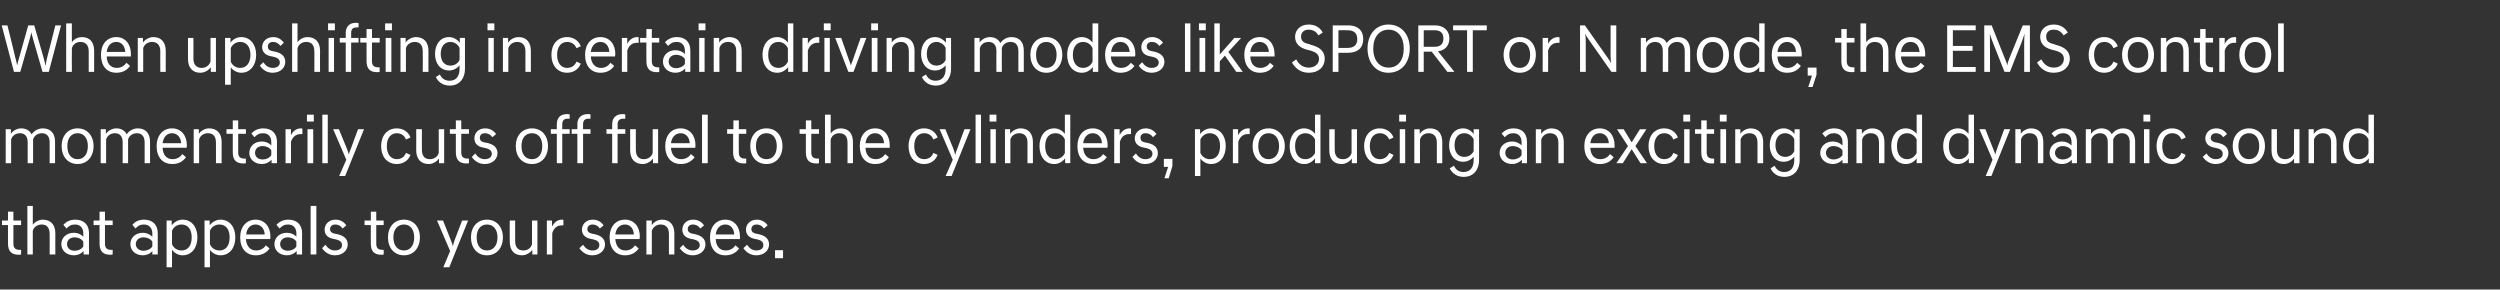 <?xml version="1.0" standalone="no"?><!DOCTYPE svg PUBLIC "-//W3C//DTD SVG 1.1//EN" "http://www.w3.org/Graphics/SVG/1.1/DTD/svg11.dtd"><svg xmlns="http://www.w3.org/2000/svg" version="1.1" width="876.4px" height="101.5px" viewBox="0 -6 876.4 101.5" style="top:-6px"><rect x="0" y="-6" width="876.4" height="101.5" fill="#333333" stroke="none"/><desc>외장_사이드_텍스트_1@</desc><defs/><g id="Polygon59980"><path d="m2.8 79.4v-6.5H.7v-1.6h2.1v-3.1h1.9v3.1h2.7v1.6H4.7s.03 6.51 0 6.5c0 1.6.7 2.2 2.4 2.2h.3v1.6c-.2.1-.6.1-.9.1c-2.4 0-3.7-1.2-3.7-3.9zm6.8-13.2h1.9v6.6c.6-.9 2-1.8 3.5-1.8c2.8 0 4.4 1.8 4.4 4.8c-.03-.02 0 7.4 0 7.4h-2s.05-7.22 0-7.2c0-2.2-1-3.3-2.8-3.3c-1.6 0-2.8 1-3.1 2.2v8.3H9.6v-17zm11.9 13.4c0-2.2 1.7-4 4.4-4c1.3 0 2.5.5 3.3 1.4v-1.2c0-1.7-.9-3.1-2.9-3.1c-1.4 0-2.1.5-3 1.4l-1.1-1.3c.9-.9 2.1-1.8 4.2-1.8c3.1 0 4.8 1.9 4.8 4.7c-.05-.01 0 7.5 0 7.5h-1.9V82c-.9 1-2.1 1.5-3.4 1.5c-2.7 0-4.4-1.8-4.4-3.9zm7.7.8v-1.7c-.6-1-1.9-1.5-3-1.5c-2 0-2.7 1.3-2.7 2.4c0 1 .7 2.3 2.7 2.3c1.1 0 2.4-.5 3-1.5zm5.7-1v-6.5h-2.1v-1.6h2.1v-3.1h1.9v3.1h2.7v1.6h-2.7s.02 6.51 0 6.5c0 1.6.7 2.2 2.3 2.2h.4s-.02 1.62 0 1.6c-.3.1-.6.1-.9.1c-2.4 0-3.7-1.2-3.7-3.9zm10.8.2c0-2.2 1.7-4 4.4-4c1.2 0 2.4.5 3.3 1.4v-1.2c0-1.7-1-3.1-2.9-3.1c-1.4 0-2.2.5-3 1.4l-1.1-1.3c.8-.9 2-1.8 4.1-1.8c3.1 0 4.8 1.9 4.8 4.7v7.5h-1.9s.05-1.18 0-1.2c-.8 1-2.1 1.5-3.3 1.5c-2.7 0-4.4-1.8-4.4-3.9zm7.7.8v-1.7c-.6-1-2-1.5-3.1-1.5c-1.9 0-2.7 1.3-2.7 2.4c0 1 .8 2.3 2.7 2.3c1.1 0 2.5-.5 3.1-1.5zm5-9.1h1.8s.01 1.7 0 1.7c.9-1.2 2.3-2 3.8-2c3.2 0 5.2 2.6 5.2 6.2c0 3.7-2 6.3-5.2 6.3c-1.5 0-2.8-.8-3.7-1.9c-.01.02 0 6.1 0 6.1h-1.9V71.3zm8.8 5.9c0-2.8-1.3-4.5-3.6-4.5c-1.5 0-2.8.9-3.3 2.2v4.7c.5 1.3 1.8 2.2 3.3 2.2c2.3 0 3.6-1.7 3.6-4.6zm4.5-5.9h1.8s.01 1.7 0 1.7c.9-1.2 2.3-2 3.8-2c3.2 0 5.2 2.6 5.2 6.2c0 3.7-2 6.3-5.2 6.3c-1.5 0-2.9-.8-3.7-1.9c-.02.02 0 6.1 0 6.1h-1.9V71.3zm8.8 5.9c0-2.8-1.3-4.5-3.6-4.5c-1.5 0-2.8.9-3.3 2.2v4.7c.5 1.3 1.8 2.2 3.3 2.2c2.3 0 3.6-1.7 3.6-4.6zm3.7 0c0-3.7 2.2-6.2 5.4-6.2c3.2 0 5.2 2.5 5.2 5.9c0 .3 0 .7-.1.9h-8.5c.2 2.5 1.5 4 3.6 4c1.5 0 2.7-.7 3.4-1.8l1.3 1.1c-.9 1.3-2.5 2.4-4.8 2.4c-3.4 0-5.5-2.4-5.5-6.3zm2.1-1h6.5c-.1-2.1-1.4-3.5-3.2-3.5c-1.8 0-3.1 1.3-3.3 3.5zm9.9 3.4c0-2.2 1.7-4 4.4-4c1.3 0 2.5.5 3.3 1.4v-1.2c0-1.7-.9-3.1-2.9-3.1c-1.4 0-2.1.5-3 1.4l-1.1-1.3c.9-.9 2.1-1.8 4.2-1.8c3.1 0 4.8 1.9 4.8 4.7c-.04-.01 0 7.5 0 7.5H104V82c-.9 1-2.1 1.5-3.4 1.5c-2.7 0-4.4-1.8-4.4-3.9zm7.7.8v-1.7c-.6-1-1.9-1.5-3-1.5c-1.9 0-2.7 1.3-2.7 2.4c0 1 .8 2.3 2.7 2.3c1.1 0 2.4-.5 3-1.5zm7-14.2v17h-2v-17h2zm9.2 7.9c-.7-1-1.6-1.4-2.6-1.4c-1.1 0-1.8.7-1.8 1.6c0 .9.6 1.4 1.6 1.6l1 .2c2.2.5 3.6 1.6 3.6 3.6c0 2-1.7 3.8-4.5 3.8c-2.1 0-3.6-1.2-4.5-2.5l1.2-1.2c.7 1.1 1.8 2 3.3 2c1.5 0 2.5-.7 2.5-1.9c0-1.1-.9-1.7-2.2-2l-1-.2c-1.9-.4-2.9-1.5-2.9-3.2c0-1.8 1.4-3.5 3.8-3.5c1.7 0 3 .8 3.8 2l-1.3 1.1zm9.9 5.3c-.04.01 0-6.5 0-6.5h-2.2v-1.6h2.2v-3.1h1.9v3.1h2.6v1.6h-2.6s-.02 6.51 0 6.5c0 1.6.7 2.2 2.3 2.2h.3s.04 1.62 0 1.6c-.2.1-.5.1-.8.1c-2.5 0-3.7-1.2-3.7-3.9zm15.2-2.2c0-2.8-1.4-4.5-3.6-4.5c-2.2 0-3.7 1.7-3.7 4.5c0 2.9 1.5 4.6 3.7 4.6c2.2 0 3.6-1.7 3.6-4.6zm2 0c0 3.7-2.2 6.3-5.6 6.3c-3.4 0-5.6-2.6-5.6-6.3c0-3.6 2.2-6.2 5.6-6.2c3.4 0 5.6 2.6 5.6 6.2zm10.6 4.8l-4.6-10.7h2.1s2.74 6.81 2.7 6.8c.4.9.7 1.8.7 2.1h.1c.1-.6.3-1.2.6-2.1c.03.01 2.6-6.8 2.6-6.8h2.1l-6.6 16.4h-2.1l2.4-5.7zm16.6-4.8c0-2.8-1.5-4.5-3.7-4.5c-2.2 0-3.6 1.7-3.6 4.5c0 2.9 1.4 4.6 3.6 4.6c2.2 0 3.7-1.7 3.7-4.6zm1.9 0c0 3.7-2.2 6.3-5.6 6.3c-3.4 0-5.6-2.6-5.6-6.3c0-3.6 2.2-6.2 5.6-6.2c3.4 0 5.6 2.6 5.6 6.2zm12.1 6h-1.8v-1.6c-.7.9-2 1.9-3.6 1.9c-2.8 0-4.3-1.8-4.3-4.8c-.05.01 0-7.4 0-7.4h1.9s-.03 7.22 0 7.2c0 2.2 1 3.3 2.9 3.3c1.6 0 2.7-1 3-2.2c.02.02 0-8.3 0-8.3h1.9v11.9zm3.3-11.9h1.8v2.1c.7-1.3 1.8-2.4 3.5-2.4c.2 0 .4 0 .5.1c.04-.02 0 1.9 0 1.9c0 0-.61.02-.6 0c-1.6 0-2.7.9-3.3 2.7c-.02-.01 0 7.5 0 7.5h-1.9V71.3zm18.6 2.8c-.7-1-1.6-1.4-2.6-1.4c-1.1 0-1.8.7-1.8 1.6c0 .9.6 1.4 1.6 1.6l1 .2c2.2.5 3.6 1.6 3.6 3.6c0 2-1.7 3.8-4.5 3.8c-2.1 0-3.6-1.2-4.5-2.5l1.3-1.2c.7 1.1 1.8 2 3.2 2c1.6 0 2.5-.7 2.5-1.9c0-1.1-.8-1.7-2.2-2l-1-.2c-1.8-.4-2.9-1.5-2.9-3.2c0-1.8 1.4-3.5 3.8-3.5c1.7 0 3 .8 3.8 2l-1.3 1.1zm3.4 3.1c0-3.7 2.1-6.2 5.4-6.2c3.2 0 5.2 2.5 5.2 5.9c0 .3-.1.7-.1.9h-8.5c.2 2.5 1.4 4 3.6 4c1.4 0 2.6-.7 3.3-1.8l1.3 1.1c-.9 1.3-2.4 2.4-4.8 2.4c-3.3 0-5.4-2.4-5.4-6.3zm2-1h6.5c-.1-2.1-1.3-3.5-3.1-3.5c-1.9 0-3.1 1.3-3.4 3.5zm10.9-4.9h1.9s-.05 1.63 0 1.6c.6-.9 1.9-1.9 3.6-1.9c2.7 0 4.3 1.8 4.3 4.8v7.4h-1.9s-.02-7.22 0-7.2c0-2.2-1.1-3.3-2.9-3.3c-1.6 0-2.7 1-3.1 2.2c.02-.03 0 8.3 0 8.3h-1.9V71.3zm18.9 2.8c-.7-1-1.6-1.4-2.6-1.4c-1.2 0-1.8.7-1.8 1.6c0 .9.6 1.4 1.6 1.6l1 .2c2.2.5 3.6 1.6 3.6 3.6c0 2-1.7 3.8-4.5 3.8c-2.1 0-3.6-1.2-4.5-2.5l1.2-1.2c.7 1.1 1.8 2 3.3 2c1.5 0 2.5-.7 2.5-1.9c0-1.1-.9-1.7-2.2-2l-1-.2c-1.9-.4-2.9-1.5-2.9-3.2c0-1.8 1.3-3.5 3.8-3.5c1.7 0 3 .8 3.8 2l-1.3 1.1zm3.4 3.1c0-3.7 2.1-6.2 5.4-6.2c3.1 0 5.1 2.5 5.1 5.9v.9h-8.5c.1 2.5 1.4 4 3.5 4c1.5 0 2.7-.7 3.4-1.8l1.3 1.1c-.9 1.3-2.4 2.4-4.8 2.4c-3.4 0-5.4-2.4-5.4-6.3zm2-1h6.5c-.1-2.1-1.3-3.5-3.1-3.5c-1.9 0-3.1 1.3-3.4 3.5zm16.9-2.1c-.7-1-1.5-1.4-2.6-1.4c-1.1 0-1.8.7-1.8 1.6c0 .9.6 1.4 1.6 1.6l1 .2c2.2.5 3.6 1.6 3.6 3.6c0 2-1.7 3.8-4.5 3.8c-2.1 0-3.6-1.2-4.5-2.5l1.3-1.2c.7 1.1 1.8 2 3.2 2c1.6 0 2.5-.7 2.5-1.9c0-1.1-.8-1.7-2.2-2l-1-.2c-1.8-.4-2.9-1.5-2.9-3.2c0-1.8 1.4-3.5 3.8-3.5c1.7 0 3 .8 3.8 2l-1.3 1.1zm3.9 7.6h2.8v2.8h-2.8v-2.8z" stroke="none" fill="#fff"/></g><g id="Polygon59979"><path d="m2 39.3h1.8s.02 1.63 0 1.6c.6-.9 2-1.9 3.6-1.9c1.8 0 3 .8 3.7 2.1c.6-1 2.1-2.1 3.9-2.1c2.8 0 4.3 1.8 4.3 4.7v7.5h-1.9s-.02-7.27 0-7.3c0-2.1-1-3.2-2.7-3.2c-1.6 0-2.8 1-3.1 2.2v8.3H9.7s-.03-7.27 0-7.3c0-2.1-1-3.2-2.7-3.2c-1.6 0-2.8 1-3.1 2.2v8.3H2V39.3zm28.8 5.9c0-2.8-1.4-4.5-3.6-4.5c-2.2 0-3.6 1.7-3.6 4.5c0 2.9 1.4 4.6 3.6 4.6c2.2 0 3.6-1.7 3.6-4.6zm2 0c0 3.7-2.2 6.3-5.6 6.3c-3.4 0-5.6-2.6-5.6-6.3c0-3.6 2.2-6.2 5.6-6.2c3.4 0 5.6 2.6 5.6 6.2zm2.5-5.9h1.8s.03 1.63 0 1.6c.7-.9 2-1.9 3.7-1.9c1.7 0 3 .8 3.6 2.1c.6-1 2.1-2.1 3.9-2.1c2.8 0 4.3 1.8 4.3 4.7v7.5h-1.9v-7.3c0-2.1-1-3.2-2.7-3.2c-1.6 0-2.8 1-3.1 2.2v8.3H43s-.02-7.27 0-7.3c0-2.1-1-3.2-2.7-3.2c-1.6 0-2.8 1-3.1 2.2v8.3h-1.9V39.3zm19.6 5.9c0-3.7 2.2-6.2 5.4-6.2c3.2 0 5.2 2.5 5.2 5.9c0 .3 0 .7-.1.9H57c.1 2.5 1.4 4 3.5 4c1.5 0 2.7-.7 3.4-1.8l1.3 1.1c-.9 1.3-2.4 2.4-4.8 2.4c-3.4 0-5.5-2.4-5.5-6.3zm2.1-1h6.5c-.1-2.1-1.4-3.5-3.2-3.5c-1.8 0-3 1.3-3.3 3.5zm10.9-4.9h1.8s.02 1.63 0 1.6c.6-.9 2-1.9 3.6-1.9c2.8 0 4.4 1.8 4.4 4.8c-.04-.02 0 7.4 0 7.4h-2s.04-7.22 0-7.2c0-2.2-1-3.3-2.8-3.3c-1.6 0-2.8 1-3.1 2.2v8.3h-1.9V39.3zm13.7 8.1c-.02.01 0-6.5 0-6.5h-2.2v-1.6h2.2v-3.1h1.9v3.1h2.7v1.6h-2.7v6.5c0 1.6.7 2.2 2.3 2.2h.4s-.04 1.62 0 1.6c-.3.1-.6.1-.9.1c-2.5 0-3.7-1.2-3.7-3.9zm5.8.2c0-2.2 1.7-4 4.4-4c1.3 0 2.5.5 3.3 1.4v-1.2c0-1.7-.9-3.1-2.9-3.1c-1.4 0-2.1.5-3 1.4l-1.1-1.3c.9-.9 2.1-1.8 4.2-1.8c3.1 0 4.8 1.9 4.8 4.7c-.05-.01 0 7.5 0 7.5h-1.9V50c-.9 1-2.1 1.5-3.4 1.5c-2.7 0-4.4-1.8-4.4-3.9zm7.7.8v-1.7c-.6-1-1.9-1.5-3-1.5c-2 0-2.7 1.3-2.7 2.4c0 1 .7 2.3 2.7 2.3c1.1 0 2.4-.5 3-1.5zm5-9.1h1.9s-.03 2.13 0 2.1c.6-1.3 1.8-2.4 3.5-2.4c.2 0 .3 0 .5.1v1.9s-.64.02-.6 0c-1.6 0-2.8.9-3.4 2.7c.05-.01 0 7.5 0 7.5h-1.9V39.3zm9.7 0v11.9h-2V39.3h2zm.2-5.1v2.4h-2.4v-2.4h2.4zm4.9 0v17H113v-17h1.9zm6.5 15.8l-4.6-10.7h2s2.78 6.81 2.8 6.8c.3.9.7 1.8.7 2.1c.1-.6.3-1.2.7-2.1c-.03.01 2.5-6.8 2.5-6.8h2.1L121 55.7h-2.1l2.5-5.7zm17.7-11c2.3 0 4.1 1.3 4.8 3.2l-1.6.7c-.5-1.4-1.7-2.2-3.2-2.2c-2.1 0-3.5 1.7-3.5 4.5c0 2.9 1.4 4.6 3.5 4.6c1.5 0 2.7-.8 3.2-2.2l1.6.7c-.7 1.9-2.5 3.2-4.8 3.2c-3.4 0-5.5-2.6-5.5-6.3c0-3.6 2.1-6.2 5.5-6.2zm16.6 12.2h-1.8v-1.6c-.7.9-2 1.9-3.6 1.9c-2.8 0-4.4-1.8-4.4-4.8c.04.01 0-7.4 0-7.4h2s-.04 7.22 0 7.2c0 2.2 1 3.3 2.8 3.3c1.6 0 2.8-1 3.1-2.2v-8.3h1.9v11.9zm4.1-3.8v-6.5h-2.1v-1.6h2.1v-3.1h1.9v3.1h2.7v1.6h-2.7v6.5c0 1.6.7 2.2 2.3 2.2h.4s-.03 1.62 0 1.6c-.3.1-.6.1-.9.1c-2.4 0-3.7-1.2-3.7-3.9zm12.8-5.3c-.7-1-1.6-1.4-2.6-1.4c-1.2 0-1.8.7-1.8 1.6c0 .9.6 1.4 1.5 1.6l1.1.2c2.2.5 3.6 1.6 3.6 3.6c0 2-1.7 3.8-4.5 3.8c-2.1 0-3.7-1.2-4.5-2.5l1.2-1.2c.7 1.1 1.8 2 3.3 2c1.5 0 2.5-.7 2.5-1.9c0-1.1-.9-1.7-2.2-2l-1-.2c-1.9-.4-2.9-1.5-2.9-3.2c0-1.8 1.3-3.5 3.8-3.5c1.6 0 3 .8 3.8 2l-1.3 1.1zm17.5 3.1c0-2.8-1.4-4.5-3.6-4.5c-2.3 0-3.7 1.7-3.7 4.5c0 2.9 1.4 4.6 3.7 4.6c2.2 0 3.6-1.7 3.6-4.6zm2 0c0 3.7-2.2 6.3-5.6 6.3c-3.5 0-5.7-2.6-5.7-6.3c0-3.6 2.2-6.2 5.7-6.2c3.4 0 5.6 2.6 5.6 6.2zm3.1-4.3h-2.1v-1.6h2.1s-.04-1.76 0-1.8c0-2 1.1-3.5 3.5-3.5c.3 0 .7 0 1 .1v1.5s-.58.05-.6 0c-1.4 0-2 .6-2 2c-.02-.03 0 1.7 0 1.7h2.6v1.6h-2.6v10.3h-1.9V40.9zm7.2 0h-2v-1.6h2s.04-1.76 0-1.8c0-2 1.2-3.5 3.6-3.5c.3 0 .7 0 1 .1c-.03-.04 0 1.5 0 1.5c0 0-.6.05-.6 0c-1.4 0-2 .6-2 2c-.04-.03 0 1.7 0 1.7h2.6v1.6h-2.6v10.3h-2V40.9zm12.2 0h-2v-1.6h2s.03-1.76 0-1.8c0-2 1.2-3.5 3.6-3.5c.3 0 .7 0 1 .1c-.04-.04 0 1.5 0 1.5c0 0-.61.05-.6 0c-1.4 0-2.1.6-2.1 2c.05-.03 0 1.7 0 1.7h2.7v1.6h-2.7v10.3h-1.9V40.9zm16.1 10.3h-1.8s-.02-1.61 0-1.6c-.7.9-2 1.9-3.6 1.9c-2.8 0-4.4-1.8-4.4-4.8c.04.01 0-7.4 0-7.4h2s-.04 7.22 0 7.2c0 2.2 1 3.3 2.8 3.3c1.6 0 2.8-1 3.1-2.2v-8.3h1.9v11.9zm2.5-6c0-3.7 2.1-6.2 5.4-6.2c3.2 0 5.2 2.5 5.2 5.9c0 .3 0 .7-.1.9h-8.5c.2 2.5 1.5 4 3.6 4c1.5 0 2.7-.7 3.4-1.8l1.3 1.1c-.9 1.3-2.5 2.4-4.8 2.4c-3.4 0-5.5-2.4-5.5-6.3zm2-1h6.6c-.1-2.1-1.4-3.5-3.2-3.5c-1.8 0-3.1 1.3-3.4 3.5zm12.9-10v17h-2v-17h2zm8.9 13.2c.03.01 0-6.5 0-6.5h-2.1v-1.6h2.2v-3.1h1.9v3.1h2.6v1.6H259s-.05 6.51 0 6.5c0 1.6.7 2.2 2.3 2.2h.3s.02 1.62 0 1.6c-.2.1-.5.1-.8.1c-2.5 0-3.8-1.2-3.8-3.9zm15.3-2.2c0-2.8-1.4-4.5-3.6-4.5c-2.3 0-3.7 1.7-3.7 4.5c0 2.9 1.4 4.6 3.7 4.6c2.2 0 3.6-1.7 3.6-4.6zm2 0c0 3.7-2.2 6.3-5.6 6.3c-3.5 0-5.7-2.6-5.7-6.3c0-3.6 2.2-6.2 5.7-6.2c3.4 0 5.6 2.6 5.6 6.2zm8.2 2.2c-.03.01 0-6.5 0-6.5h-2.2v-1.6h2.2v-3.1h1.9v3.1h2.7v1.6h-2.7v6.5c0 1.6.7 2.2 2.3 2.2h.4s-.04 1.62 0 1.6c-.3.1-.6.1-.9.1c-2.5 0-3.7-1.2-3.7-3.9zm6.7-13.2h2s-.04 6.61 0 6.6c.6-.9 1.9-1.8 3.5-1.8c2.8 0 4.3 1.8 4.3 4.8c.03-.02 0 7.4 0 7.4h-1.9s.01-7.22 0-7.2c0-2.2-1-3.3-2.9-3.3c-1.6 0-2.7 1-3 2.2c-.04-.03 0 8.3 0 8.3h-2v-17zm12.2 11c0-3.7 2.1-6.2 5.4-6.2c3.2 0 5.1 2.5 5.1 5.9v.9h-8.5c.1 2.5 1.4 4 3.6 4c1.4 0 2.6-.7 3.3-1.8l1.3 1.1c-.9 1.3-2.4 2.4-4.8 2.4c-3.4 0-5.4-2.4-5.4-6.3zm2-1h6.5c-.1-2.1-1.3-3.5-3.1-3.5c-1.9 0-3.1 1.3-3.4 3.5zM324 39c2.2 0 4 1.3 4.7 3.2l-1.5.7c-.5-1.4-1.7-2.2-3.2-2.2c-2.2 0-3.5 1.7-3.5 4.5c0 2.9 1.3 4.6 3.5 4.6c1.5 0 2.7-.8 3.2-2.2l1.5.7c-.7 1.9-2.5 3.2-4.7 3.2c-3.5 0-5.5-2.6-5.5-6.3c0-3.6 2-6.2 5.5-6.2zm10 11l-4.6-10.7h2s2.77 6.81 2.8 6.8c.3.9.6 1.8.6 2.1h.1c.1-.6.3-1.2.7-2.1c-.04.01 2.5-6.8 2.5-6.8h2.1l-6.6 16.4h-2.1L334 50zm9.9-15.8v17H342v-17h1.9zm5.2 5.1v11.9h-1.9V39.3h1.9zm.2-5.1v2.4h-2.4v-2.4h2.4zm3 5.1h1.8s.04 1.63 0 1.6c.7-.9 2-1.9 3.7-1.9c2.7 0 4.3 1.8 4.3 4.8c-.02-.02 0 7.4 0 7.4h-1.9s-.04-7.22 0-7.2c0-2.2-1.1-3.3-2.9-3.3c-1.6 0-2.8 1-3.1 2.2v8.3h-1.9V39.3zm21.1 10.2c-.9 1.2-2.3 2-3.8 2c-3.2 0-5.2-2.6-5.2-6.3c0-3.6 2-6.2 5.2-6.2c1.5 0 2.8.8 3.7 1.9c.01 0 0-6.7 0-6.7h1.9v17h-1.8s-.02-1.68 0-1.7zm-.1-1.9v-4.7c-.5-1.3-1.8-2.2-3.3-2.2c-2.3 0-3.6 1.7-3.6 4.5c0 2.9 1.3 4.6 3.6 4.6c1.5 0 2.8-.9 3.3-2.2zm4.4-2.4c0-3.7 2.1-6.2 5.4-6.2c3.2 0 5.2 2.5 5.2 5.9c0 .3 0 .7-.1.9h-8.5c.2 2.5 1.5 4 3.6 4c1.5 0 2.7-.7 3.4-1.8l1.3 1.1c-.9 1.3-2.5 2.4-4.8 2.4c-3.4 0-5.5-2.4-5.5-6.3zm2-1h6.6c-.1-2.1-1.4-3.5-3.2-3.5c-1.8 0-3.1 1.3-3.4 3.5zm10.9-4.9h1.9v2.1c.6-1.3 1.8-2.4 3.5-2.4c.2 0 .4 0 .5.1c.02-.02 0 1.9 0 1.9c0 0-.63.02-.6 0c-1.6 0-2.8.9-3.3 2.7c-.04-.01 0 7.5 0 7.5h-2V39.3zm13.6 2.8c-.7-1-1.6-1.4-2.6-1.4c-1.2 0-1.8.7-1.8 1.6c0 .9.5 1.4 1.5 1.6l1 .2c2.3.5 3.6 1.6 3.6 3.6c0 2-1.6 3.8-4.5 3.8c-2 0-3.6-1.2-4.4-2.5l1.2-1.2c.7 1.1 1.8 2 3.3 2c1.5 0 2.5-.7 2.5-1.9c0-1.1-.9-1.7-2.2-2l-1-.2c-1.9-.4-3-1.5-3-3.2c0-1.8 1.4-3.5 3.9-3.5c1.6 0 2.9.8 3.7 2l-1.2 1.1zm4 14.4l1.3-4H408v-2.8h3v2.5l-1.3 4.3h-1.5zm10.7-17.2h1.8s.04 1.7 0 1.7c.9-1.2 2.3-2 3.8-2c3.2 0 5.2 2.6 5.2 6.2c0 3.7-2 6.3-5.2 6.3c-1.5 0-2.8-.8-3.7-1.9c.01.02 0 6.1 0 6.1h-1.9V39.3zm8.8 5.9c0-2.8-1.3-4.5-3.6-4.5c-1.5 0-2.7.9-3.3 2.2v4.7c.6 1.3 1.8 2.2 3.3 2.2c2.3 0 3.6-1.7 3.6-4.6zm4.5-5.9h1.8s.03 2.13 0 2.1c.7-1.3 1.9-2.4 3.6-2.4c.1 0 .3 0 .5.1c-.04-.02 0 1.9 0 1.9c0 0-.68.02-.7 0c-1.6 0-2.7.9-3.3 2.7v7.5h-1.9V39.3zm16.2 5.9c0-2.8-1.5-4.5-3.7-4.5c-2.2 0-3.6 1.7-3.6 4.5c0 2.9 1.4 4.6 3.6 4.6c2.2 0 3.7-1.7 3.7-4.6zm2 0c0 3.7-2.3 6.3-5.7 6.3c-3.4 0-5.6-2.6-5.6-6.3c0-3.6 2.2-6.2 5.6-6.2c3.4 0 5.7 2.6 5.7 6.2zm10.6 4.3c-.9 1.2-2.2 2-3.8 2c-3.1 0-5.1-2.6-5.1-6.3c0-3.6 2-6.2 5.1-6.2c1.5 0 2.9.8 3.8 1.9c-.04 0 0-6.7 0-6.7h1.9v17H461s.03-1.68 0-1.7zm0-1.9v-4.7c-.6-1.3-1.9-2.2-3.4-2.2c-2.2 0-3.6 1.7-3.6 4.5c0 2.9 1.4 4.6 3.6 4.6c1.5 0 2.8-.9 3.4-2.2zm14.7 3.6h-1.8v-1.6c-.7.9-2 1.9-3.6 1.9c-2.8 0-4.3-1.8-4.3-4.8c-.05.01 0-7.4 0-7.4h1.9s-.03 7.22 0 7.2c0 2.2 1 3.3 2.9 3.3c1.6 0 2.7-1 3-2.2c.02.02 0-8.3 0-8.3h1.9v11.9zm8-12.2c2.3 0 4.1 1.3 4.8 3.2l-1.5.7c-.6-1.4-1.8-2.2-3.3-2.2c-2.1 0-3.5 1.7-3.5 4.5c0 2.9 1.4 4.6 3.5 4.6c1.5 0 2.7-.8 3.3-2.2l1.5.7c-.7 1.9-2.5 3.2-4.8 3.2c-3.4 0-5.5-2.6-5.5-6.3c0-3.6 2.1-6.2 5.5-6.2zm8.9.3v11.9h-1.9V39.3h1.9zm.3-5.1v2.4h-2.4v-2.4h2.4zm2.9 5.1h1.9s-.02 1.63 0 1.6c.6-.9 1.9-1.9 3.6-1.9c2.8 0 4.3 1.8 4.3 4.8c.02-.02 0 7.4 0 7.4h-1.9V44c0-2.2-1.1-3.3-2.9-3.3c-1.6 0-2.7 1-3 2.2c-.05-.03 0 8.3 0 8.3h-2V39.3zm12.2 5.6c0-3.4 1.9-5.9 4.9-5.9c1.5 0 2.9.8 3.7 2c.04-.05 0-1.7 0-1.7h1.9v10.9c0 3-1.7 5.8-5.4 5.8c-2.5 0-4.1-1.4-4.9-3l1.5-.9c.6 1.3 1.7 2.2 3.3 2.2c2.6 0 3.6-1.9 3.6-4.1v-1.3c-.9 1.1-2.2 1.8-3.7 1.8c-3 0-4.9-2.4-4.9-5.8zm8.6 2.1v-4.2c-.6-1.2-1.8-2.1-3.3-2.1c-2.1 0-3.4 1.6-3.4 4.2c0 2.5 1.3 4.1 3.4 4.1c1.5 0 2.7-.8 3.3-2zm9.1.6c0-2.2 1.7-4 4.4-4c1.3 0 2.5.5 3.3 1.4v-1.2c0-1.7-.9-3.1-2.9-3.1c-1.4 0-2.1.5-3 1.4l-1.1-1.3c.9-.9 2.1-1.8 4.2-1.8c3.1 0 4.7 1.9 4.7 4.7c.03-.01 0 7.5 0 7.5h-1.8V50c-.9 1-2.1 1.5-3.4 1.5c-2.7 0-4.4-1.8-4.4-3.9zm7.7.8v-1.7c-.6-1-2-1.5-3-1.5c-2 0-2.7 1.3-2.7 2.4c0 1 .7 2.3 2.7 2.3c1 0 2.4-.5 3-1.5zm5-9.1h1.9s-.05 1.63 0 1.6c.6-.9 1.9-1.9 3.6-1.9c2.7 0 4.3 1.8 4.3 4.8v7.4h-1.9s-.02-7.22 0-7.2c0-2.2-1.1-3.3-2.9-3.3c-1.6 0-2.7 1-3.1 2.2c.03-.03 0 8.3 0 8.3h-1.9V39.3zm17 5.9c0-3.7 2.2-6.2 5.4-6.2c3.2 0 5.2 2.5 5.2 5.9v.9h-8.5c.1 2.5 1.4 4 3.5 4c1.5 0 2.7-.7 3.4-1.8l1.3 1.1c-.9 1.3-2.4 2.4-4.8 2.4c-3.4 0-5.5-2.4-5.5-6.3zm2.1-1h6.5c-.1-2.1-1.4-3.5-3.2-3.5c-1.8 0-3 1.3-3.3 3.5zm15.8 1l4 5.9v.1h-2.2l-3.1-4.9l-3.1 4.9h-2.2v-.1l4-5.9l-3.8-5.8v-.1h2.3l2.8 4.6l2.9-4.6h2.2v.1l-3.8 5.8zm10.1-6.2c2.3 0 4.1 1.3 4.8 3.2l-1.6.7c-.5-1.4-1.7-2.2-3.2-2.2c-2.1 0-3.5 1.7-3.5 4.5c0 2.9 1.4 4.6 3.5 4.6c1.5 0 2.7-.8 3.2-2.2l1.6.7c-.7 1.9-2.5 3.2-4.8 3.2c-3.4 0-5.5-2.6-5.5-6.3c0-3.6 2.1-6.2 5.5-6.2zm8.9.3v11.9h-1.9V39.3h1.9zm.2-5.1v2.4h-2.4v-2.4h2.4zm3.9 13.2c-.03.01 0-6.5 0-6.5h-2.2v-1.6h2.2v-3.1h1.9v3.1h2.6v1.6h-2.6v6.5c0 1.6.7 2.2 2.3 2.2h.3s.05 1.62 0 1.6c-.2.1-.5.1-.8.1c-2.5 0-3.7-1.2-3.7-3.9zm8.7-8.1v11.9h-2V39.3h2zm.2-5.1v2.4h-2.4v-2.4h2.4zm3 5.1h1.8s.02 1.63 0 1.6c.6-.9 2-1.9 3.6-1.9c2.8 0 4.4 1.8 4.4 4.8c-.04-.02 0 7.4 0 7.4h-2s.04-7.22 0-7.2c0-2.2-1-3.3-2.8-3.3c-1.6 0-2.8 1-3.1 2.2v8.3h-1.9V39.3zm12.1 5.6c0-3.4 1.9-5.9 4.9-5.9c1.5 0 2.9.8 3.8 2c-.02-.05 0-1.7 0-1.7h1.8s.02 10.87 0 10.9c0 3-1.7 5.8-5.4 5.8c-2.5 0-4.1-1.4-4.8-3l1.4-.9c.6 1.3 1.7 2.2 3.4 2.2c2.5 0 3.5-1.9 3.5-4.1v-1.3c-.9 1.1-2.2 1.8-3.7 1.8c-3 0-4.9-2.4-4.9-5.8zM629 47v-4.2c-.5-1.2-1.8-2.1-3.2-2.1c-2.1 0-3.4 1.6-3.4 4.2c0 2.5 1.3 4.1 3.4 4.1c1.4 0 2.7-.8 3.2-2zm9.1.6c0-2.2 1.8-4 4.4-4c1.3 0 2.5.5 3.4 1.4v-1.2c0-1.7-1-3.1-3-3.1c-1.4 0-2.1.5-3 1.4l-1.1-1.3c.9-.9 2.1-1.8 4.2-1.8c3.1 0 4.8 1.9 4.8 4.7c-.03-.01 0 7.5 0 7.5h-1.9s.02-1.18 0-1.2c-.9 1-2.1 1.5-3.4 1.5c-2.6 0-4.4-1.8-4.4-3.9zm7.8.8v-1.7c-.7-1-2-1.5-3.1-1.5c-1.9 0-2.7 1.3-2.7 2.4c0 1 .8 2.3 2.7 2.3c1.1 0 2.4-.5 3.1-1.5zm4.9-9.1h1.9v1.6c.6-.9 2-1.9 3.6-1.9c2.8 0 4.3 1.8 4.3 4.8c.04-.02 0 7.4 0 7.4h-1.9s.02-7.22 0-7.2c0-2.2-1-3.3-2.9-3.3c-1.6 0-2.7 1-3 2.2c-.04-.03 0 8.3 0 8.3h-2V39.3zm21.1 10.2c-.8 1.2-2.2 2-3.8 2c-3.1 0-5.1-2.6-5.1-6.3c0-3.6 2-6.2 5.1-6.2c1.5 0 2.9.8 3.8 1.9c-.03 0 0-6.7 0-6.7h1.9v17h-1.9s.04-1.68 0-1.7zm0-1.9v-4.7c-.6-1.3-1.9-2.2-3.3-2.2c-2.3 0-3.6 1.7-3.6 4.5c0 2.9 1.3 4.6 3.6 4.6c1.4 0 2.7-.9 3.3-2.2zm18.3 1.9c-.9 1.2-2.3 2-3.8 2c-3.2 0-5.2-2.6-5.2-6.3c0-3.6 2-6.2 5.2-6.2c1.5 0 2.8.8 3.7 1.9c-.02 0 0-6.7 0-6.7h1.9v17h-1.8s-.04-1.68 0-1.7zm-.1-1.9v-4.7c-.6-1.3-1.8-2.2-3.3-2.2c-2.3 0-3.6 1.7-3.6 4.5c0 2.9 1.3 4.6 3.6 4.6c1.5 0 2.7-.9 3.3-2.2zm8.4 2.4l-4.6-10.7h2.1l2.7 6.8c.4.9.7 1.8.7 2.1l.7-2.1l2.5-6.8h2.1l-6.6 16.4h-2l2.4-5.7zm8-10.7h1.9v1.6c.6-.9 2-1.9 3.6-1.9c2.8 0 4.3 1.8 4.3 4.8c.04-.02 0 7.4 0 7.4h-1.9s.02-7.22 0-7.2c0-2.2-1-3.3-2.9-3.3c-1.6 0-2.7 1-3 2.2c-.03-.03 0 8.3 0 8.3h-2V39.3zm12 8.3c0-2.2 1.7-4 4.4-4c1.2 0 2.4.5 3.3 1.4v-1.2c0-1.7-.9-3.1-2.9-3.1c-1.4 0-2.1.5-3 1.4l-1.1-1.3c.9-.9 2.1-1.8 4.1-1.8c3.2 0 4.8 1.9 4.8 4.7c.02-.01 0 7.5 0 7.5h-1.8s-.02-1.18 0-1.2c-.9 1-2.1 1.5-3.4 1.5c-2.7 0-4.4-1.8-4.4-3.9zm7.7.8v-1.7c-.6-1-2-1.5-3-1.5c-2 0-2.8 1.3-2.8 2.4c0 1 .8 2.3 2.8 2.3c1 0 2.4-.5 3-1.5zm5-9.1h1.8s.04 1.63 0 1.6c.7-.9 2-1.9 3.7-1.9c1.7 0 3 .8 3.6 2.1c.6-1 2.1-2.1 4-2.1c2.7 0 4.2 1.8 4.2 4.7c.02.04 0 7.5 0 7.5h-1.9v-7.3c0-2.1-1-3.2-2.7-3.2c-1.6 0-2.7 1-3.1 2.2c.02-.03 0 8.3 0 8.3h-1.9v-7.3c0-2.1-1-3.2-2.7-3.2c-1.6 0-2.7 1-3.1 2.2c.02-.03 0 8.3 0 8.3h-1.9V39.3zm22.3 0v11.9h-1.9V39.3h1.9zm.3-5.1v2.4h-2.4v-2.4h2.4zm7.7 4.8c2.2 0 4.1 1.3 4.7 3.2l-1.5.7c-.5-1.4-1.7-2.2-3.2-2.2c-2.2 0-3.5 1.7-3.5 4.5c0 2.9 1.3 4.6 3.5 4.6c1.5 0 2.7-.8 3.2-2.2l1.5.7c-.6 1.9-2.5 3.2-4.7 3.2c-3.4 0-5.5-2.6-5.5-6.3c0-3.6 2.1-6.2 5.5-6.2zm17.9 3.1c-.7-1-1.5-1.4-2.6-1.4c-1.1 0-1.8.7-1.8 1.6c0 .9.6 1.4 1.6 1.6l1 .2c2.2.5 3.6 1.6 3.6 3.6c0 2-1.7 3.8-4.5 3.8c-2.1 0-3.6-1.2-4.5-2.5l1.3-1.2c.7 1.1 1.8 2 3.2 2c1.6 0 2.5-.7 2.5-1.9c0-1.1-.8-1.7-2.2-2l-1-.2c-1.8-.4-2.9-1.5-2.9-3.2c0-1.8 1.4-3.5 3.8-3.5c1.7 0 3 .8 3.8 2l-1.3 1.1zm12.6 3.1c0-2.8-1.4-4.5-3.6-4.5c-2.2 0-3.7 1.7-3.7 4.5c0 2.9 1.5 4.6 3.7 4.6c2.2 0 3.6-1.7 3.6-4.6zm2 0c0 3.7-2.2 6.3-5.6 6.3c-3.4 0-5.7-2.6-5.7-6.3c0-3.6 2.3-6.2 5.7-6.2c3.4 0 5.6 2.6 5.6 6.2zm12.1 6h-1.9s.03-1.61 0-1.6c-.6.9-1.9 1.9-3.6 1.9c-2.8 0-4.3-1.8-4.3-4.8c-.02.01 0-7.4 0-7.4h1.9v7.2c0 2.2 1.1 3.3 2.9 3.3c1.6 0 2.7-1 3.1-2.2c-.05.02 0-8.3 0-8.3h1.9v11.9zm3.2-11.9h1.8s.04 1.63 0 1.6c.7-.9 2-1.9 3.7-1.9c2.7 0 4.3 1.8 4.3 4.8c-.02-.02 0 7.4 0 7.4h-1.9s-.04-7.22 0-7.2c0-2.2-1.1-3.3-2.9-3.3c-1.6 0-2.8 1-3.1 2.2v8.3h-1.9V39.3zm21.1 10.2c-.9 1.2-2.3 2-3.8 2c-3.2 0-5.2-2.6-5.2-6.3c0-3.6 2-6.2 5.2-6.2c1.5 0 2.8.8 3.7 1.9c.01 0 0-6.7 0-6.7h1.9v17h-1.8s-.01-1.68 0-1.7zm-.1-1.9v-4.7c-.5-1.3-1.8-2.2-3.3-2.2c-2.3 0-3.6 1.7-3.6 4.5c0 2.9 1.3 4.6 3.6 4.6c1.5 0 2.8-.9 3.3-2.2z" stroke="none" fill="#fff"/></g><g id="Polygon59978"><path d="m.6 2.9h2s2.85 11.4 2.8 11.4c.3 1.2.6 2.3.6 2.6c.1-.3.3-1.4.7-2.6c-.03.03 3.2-11.4 3.2-11.4h2.1l3.3 11.4c.3 1.2.6 2.3.6 2.6h.1c0-.3.2-1.4.5-2.6c.04 0 2.9-11.4 2.9-11.4h2l-4.3 16.3h-2.2S11.62 7.73 11.6 7.7c-.3-1.1-.6-2.1-.6-2.5c0 .4-.3 1.4-.6 2.5c-.03.03-3.3 11.5-3.3 11.5H4.9L.6 2.9zm22.6-.7h2s-.05 6.61 0 6.6c.6-.9 1.9-1.8 3.5-1.8c2.8 0 4.3 1.8 4.3 4.8c.02-.02 0 7.4 0 7.4h-1.9V12c0-2.2-1.1-3.3-2.9-3.3c-1.6 0-2.7 1-3 2.2c-.05-.03 0 8.3 0 8.3h-2v-17zm12.2 11c0-3.7 2.1-6.2 5.4-6.2c3.1 0 5.1 2.5 5.1 5.9v.9h-8.5c.1 2.5 1.4 4 3.5 4c1.5 0 2.7-.7 3.4-1.8l1.3 1.1c-.9 1.3-2.4 2.4-4.8 2.4c-3.4 0-5.4-2.4-5.4-6.3zm2-1h6.5c-.1-2.1-1.3-3.5-3.1-3.5c-1.9 0-3.1 1.3-3.4 3.5zm10.9-4.9h1.8s.04 1.63 0 1.6c.7-.9 2-1.9 3.7-1.9c2.7 0 4.3 1.8 4.3 4.8c-.02-.02 0 7.4 0 7.4h-1.9s-.04-7.22 0-7.2c0-2.2-1.1-3.3-2.9-3.3c-1.6 0-2.8 1-3.1 2.2v8.3h-1.9V7.3zm27.4 11.9h-1.8s-.03-1.61 0-1.6c-.7.9-2 1.9-3.7 1.9c-2.7 0-4.3-1.8-4.3-4.8c.03.01 0-7.4 0-7.4h1.9s.05 7.22 0 7.2c0 2.2 1.1 3.3 2.9 3.3c1.6 0 2.7-1 3.1-2.2V7.3h1.9v11.9zm3.2-11.9h1.9s-.02 1.7 0 1.7c.8-1.2 2.2-2 3.8-2c3.1 0 5.2 2.6 5.2 6.2c0 3.7-2.1 6.3-5.2 6.3c-1.5 0-2.9-.8-3.7-1.9c-.05.02 0 6.1 0 6.1h-2V7.3zm8.9 5.9c0-2.8-1.4-4.5-3.6-4.5c-1.5 0-2.8.9-3.3 2.2v4.7c.5 1.3 1.8 2.2 3.3 2.2c2.2 0 3.6-1.7 3.6-4.6zm10.5-3.1c-.7-1-1.6-1.4-2.6-1.4c-1.2 0-1.8.7-1.8 1.6c0 .9.5 1.4 1.5 1.6l1 .2c2.3.5 3.6 1.6 3.6 3.6c0 2-1.6 3.8-4.5 3.8c-2 0-3.6-1.2-4.4-2.5l1.2-1.2c.7 1.1 1.8 2 3.3 2c1.5 0 2.5-.7 2.5-1.9c0-1.1-.9-1.7-2.2-2l-1-.2c-1.9-.4-3-1.5-3-3.2c0-1.8 1.4-3.5 3.9-3.5c1.6 0 2.9.8 3.7 2l-1.2 1.1zm4.1-7.9h1.9s-.02 6.61 0 6.6c.6-.9 1.9-1.8 3.5-1.8c2.8 0 4.4 1.8 4.4 4.8c-.05-.02 0 7.4 0 7.4h-2s.03-7.22 0-7.2c0-2.2-1-3.3-2.8-3.3c-1.7 0-2.8 1-3.1 2.2c-.02-.03 0 8.3 0 8.3h-1.9v-17zm14.7 5.1v11.9h-1.9V7.3h1.9zm.3-5.1v2.4H115V2.2h2.4zm3.8 6.7h-2.1V7.3h2.1s-.03-1.76 0-1.8c0-2 1.2-3.5 3.5-3.5c.3 0 .7 0 1 .1v1.5s-.57.05-.6 0c-1.4 0-2 .6-2 2c-.01-.03 0 1.7 0 1.7h2.6v1.6h-2.6v10.3h-1.9V8.9zm7.3 6.5c-.03.01 0-6.5 0-6.5h-2.2V7.3h2.2V4.2h1.9v3.1h2.7v1.6h-2.7v6.5c0 1.6.7 2.2 2.3 2.2h.4s-.05 1.62 0 1.6c-.3.1-.6.1-.9.1c-2.5 0-3.7-1.2-3.7-3.9zm8.7-8.1v11.9h-2V7.3h2zm.2-5.1v2.4H135V2.2h2.4zm3 5.1h1.8s.02 1.63 0 1.6c.6-.9 2-1.9 3.6-1.9c2.8 0 4.4 1.8 4.4 4.8c-.03-.02 0 7.4 0 7.4h-2s.05-7.22 0-7.2c0-2.2-1-3.3-2.8-3.3c-1.6 0-2.8 1-3.1 2.2v8.3h-1.9V7.3zm12.1 5.6c0-3.4 1.9-5.9 4.9-5.9c1.5 0 2.9.8 3.8 2c-.02-.05 0-1.7 0-1.7h1.8s.03 10.87 0 10.9c0 3-1.7 5.8-5.3 5.8c-2.6 0-4.2-1.4-4.9-3l1.4-.9c.6 1.3 1.7 2.2 3.4 2.2c2.5 0 3.5-1.9 3.5-4.1v-1.3c-.9 1.1-2.2 1.8-3.7 1.8c-3 0-4.9-2.4-4.9-5.8zm8.6 2.1v-4.2c-.5-1.2-1.8-2.1-3.2-2.1c-2.1 0-3.4 1.6-3.4 4.2c0 2.5 1.3 4.1 3.4 4.1c1.4 0 2.7-.8 3.2-2zm12-7.7v11.9h-1.9V7.3h1.9zm.2-5.1v2.4h-2.4V2.2h2.4zm3 5.1h1.8s.05 1.63 0 1.6c.7-.9 2-1.9 3.7-1.9c2.7 0 4.3 1.8 4.3 4.8c-.01-.02 0 7.4 0 7.4h-1.9s-.03-7.22 0-7.2c0-2.2-1.1-3.3-2.9-3.3c-1.6 0-2.7 1-3.1 2.2c.02-.03 0 8.3 0 8.3h-1.9V7.3zm22.5-.3c2.3 0 4.1 1.3 4.8 3.2l-1.5.7c-.6-1.4-1.7-2.2-3.3-2.2c-2.1 0-3.5 1.7-3.5 4.5c0 2.9 1.4 4.6 3.5 4.6c1.6 0 2.7-.8 3.3-2.2l1.5.7c-.7 1.9-2.5 3.2-4.8 3.2c-3.4 0-5.5-2.6-5.5-6.3c0-3.6 2.1-6.2 5.5-6.2zm6.3 6.2c0-3.7 2.1-6.2 5.4-6.2c3.2 0 5.2 2.5 5.2 5.9c0 .3-.1.7-.1.9h-8.5c.2 2.5 1.5 4 3.6 4c1.4 0 2.6-.7 3.3-1.8l1.3 1.1c-.9 1.3-2.4 2.4-4.8 2.4c-3.3 0-5.4-2.4-5.4-6.3zm2-1h6.5c-.1-2.1-1.3-3.5-3.1-3.5c-1.8 0-3.1 1.3-3.4 3.5zM218 7.3h1.9s-.04 2.13 0 2.1c.6-1.3 1.8-2.4 3.5-2.4c.2 0 .3 0 .5.1v1.9s-.66.02-.7 0c-1.5 0-2.7.9-3.3 2.7c.03-.01 0 7.5 0 7.5H218V7.3zm8.6 8.1c-.04.01 0-6.5 0-6.5h-2.2V7.3h2.2V4.2h1.9v3.1h2.6v1.6h-2.6s-.02 6.51 0 6.5c0 1.6.7 2.2 2.3 2.2h.3s.04 1.62 0 1.6c-.2.1-.5.1-.8.1c-2.5 0-3.7-1.2-3.7-3.9zm5.8.2c0-2.2 1.7-4 4.4-4c1.3 0 2.5.5 3.3 1.4v-1.2c0-1.7-.9-3.1-2.9-3.1c-1.4 0-2.1.5-3 1.4l-1.1-1.3c.9-.9 2.1-1.8 4.2-1.8c3.1 0 4.7 1.9 4.7 4.7c.04-.01 0 7.5 0 7.5h-1.8V18c-.9 1-2.1 1.5-3.4 1.5c-2.7 0-4.4-1.8-4.4-3.9zm7.7.8v-1.7c-.6-1-2-1.5-3-1.5c-2 0-2.7 1.3-2.7 2.4c0 1 .7 2.3 2.7 2.3c1 0 2.4-.5 3-1.5zm6.9-9.1v11.9h-1.9V7.3h1.9zm.3-5.1v2.4h-2.4V2.2h2.4zm2.9 5.1h1.9v1.6c.6-.9 2-1.9 3.6-1.9c2.8 0 4.3 1.8 4.3 4.8c.03-.02 0 7.4 0 7.4h-1.9s.01-7.22 0-7.2c0-2.2-1-3.3-2.9-3.3c-1.6 0-2.7 1-3 2.2c-.04-.03 0 8.3 0 8.3h-2V7.3zm26.1 10.2c-.9 1.2-2.3 2-3.8 2c-3.2 0-5.2-2.6-5.2-6.3c0-3.6 2-6.2 5.2-6.2c1.5 0 2.8.8 3.7 1.9c-.01 0 0-6.7 0-6.7h1.9v17h-1.8s-.04-1.68 0-1.7zm-.1-1.9v-4.7c-.6-1.3-1.8-2.2-3.3-2.2c-2.3 0-3.6 1.7-3.6 4.5c0 2.9 1.3 4.6 3.6 4.6c1.5 0 2.7-.9 3.3-2.2zm5.1-8.3h1.9s-.03 2.13 0 2.1c.6-1.3 1.8-2.4 3.5-2.4c.2 0 .3 0 .5.1v1.9s-.65.02-.6 0c-1.6 0-2.8.9-3.4 2.7c.04-.01 0 7.5 0 7.5h-1.9V7.3zm9.6 0v11.9H289V7.3h1.9zm.3-5.1v2.4h-2.4V2.2h2.4zm1.6 5.1h2.1s2.72 7.68 2.7 7.7c.4.9.7 1.8.7 2.2c0-.4.3-1.3.7-2.2c-.04-.02 2.7-7.7 2.7-7.7h2l-4.5 11.9h-1.8l-4.6-11.9zm14.8 0v11.9h-2V7.3h2zm.2-5.1v2.4h-2.4V2.2h2.4zm3 5.1h1.8s.02 1.63 0 1.6c.6-.9 2-1.9 3.6-1.9c2.8 0 4.4 1.8 4.4 4.8c-.04-.02 0 7.4 0 7.4h-2s.04-7.22 0-7.2c0-2.2-1-3.3-2.8-3.3c-1.6 0-2.8 1-3.1 2.2v8.3h-1.9V7.3zm12.1 5.6c0-3.4 1.9-5.9 4.9-5.9c1.5 0 2.9.8 3.8 2c-.02-.05 0-1.7 0-1.7h1.8s.03 10.87 0 10.9c0 3-1.7 5.8-5.4 5.8c-2.5 0-4.1-1.4-4.8-3l1.4-.9c.6 1.3 1.7 2.2 3.4 2.2c2.5 0 3.5-1.9 3.5-4.1v-1.3c-.9 1.1-2.2 1.8-3.7 1.8c-3 0-4.9-2.4-4.9-5.8zm8.6 2.1v-4.2c-.5-1.2-1.8-2.1-3.2-2.1c-2.1 0-3.4 1.6-3.4 4.2c0 2.5 1.3 4.1 3.4 4.1c1.4 0 2.7-.8 3.2-2zm10.1-7.7h1.8v1.6c.6-.9 2-1.9 3.6-1.9c1.8 0 3 .8 3.7 2.1c.6-1 2-2.1 3.9-2.1c2.8 0 4.3 1.8 4.3 4.7v7.5H357s-.03-7.27 0-7.3c0-2.1-1-3.2-2.7-3.2c-1.7 0-2.8 1-3.1 2.2c-.02-.03 0 8.3 0 8.3h-1.9s-.04-7.27 0-7.3c0-2.1-1-3.2-2.7-3.2c-1.7 0-2.8 1-3.1 2.2c-.02-.03 0 8.3 0 8.3h-1.9V7.3zm28.8 5.9c0-2.8-1.4-4.5-3.6-4.5c-2.2 0-3.6 1.7-3.6 4.5c0 2.9 1.4 4.6 3.6 4.6c2.2 0 3.6-1.7 3.6-4.6zm2 0c0 3.7-2.2 6.3-5.6 6.3c-3.4 0-5.6-2.6-5.6-6.3c0-3.6 2.2-6.2 5.6-6.2c3.4 0 5.6 2.6 5.6 6.2zm10.7 4.3c-.9 1.2-2.3 2-3.8 2c-3.2 0-5.2-2.6-5.2-6.3c0-3.6 2-6.2 5.2-6.2c1.5 0 2.8.8 3.7 1.9c.03 0 0-6.7 0-6.7h2v17h-1.9v-1.7zm-.1-1.9v-4.7c-.5-1.3-1.8-2.2-3.3-2.2c-2.2 0-3.6 1.7-3.6 4.5c0 2.9 1.4 4.6 3.6 4.6c1.5 0 2.8-.9 3.3-2.2zm4.4-2.4c0-3.7 2.2-6.2 5.4-6.2c3.2 0 5.2 2.5 5.2 5.9c0 .3 0 .7-.1.9h-8.5c.2 2.5 1.5 4 3.6 4c1.5 0 2.7-.7 3.4-1.8l1.3 1.1c-.9 1.3-2.5 2.4-4.8 2.4c-3.4 0-5.5-2.4-5.5-6.3zm2.1-1h6.5c-.1-2.1-1.4-3.5-3.2-3.5c-1.8 0-3 1.3-3.3 3.5zm16.9-2.1c-.7-1-1.6-1.4-2.6-1.4c-1.2 0-1.8.7-1.8 1.6c0 .9.6 1.4 1.6 1.6l1 .2c2.2.5 3.6 1.6 3.6 3.6c0 2-1.7 3.8-4.5 3.8c-2.1 0-3.7-1.2-4.5-2.5l1.2-1.2c.7 1.1 1.8 2 3.3 2c1.5 0 2.5-.7 2.5-1.9c0-1.1-.9-1.7-2.2-2l-1-.2c-1.9-.4-2.9-1.5-2.9-3.2c0-1.8 1.3-3.5 3.8-3.5c1.6 0 3 .8 3.8 2l-1.3 1.1zm10.9-7.9v17h-1.9v-17h1.9zm5.2 5.1v11.9h-2V7.3h2zm.2-5.1v2.4h-2.4V2.2h2.4zm6.7 11.3l-1.8 2v3.7h-1.9v-17h1.9v10.9l5.1-5.8h2.3v.1l-4.4 4.8l5 6.9v.1h-2.2l-4-5.7zm6.8-.3c0-3.7 2.2-6.2 5.4-6.2c3.2 0 5.2 2.5 5.2 5.9v.9h-8.5c.1 2.5 1.4 4 3.5 4c1.5 0 2.7-.7 3.4-1.8l1.3 1.1c-.9 1.3-2.4 2.4-4.8 2.4c-3.4 0-5.5-2.4-5.5-6.3zm2.1-1h6.5c-.1-2.1-1.4-3.5-3.2-3.5c-1.8 0-3 1.3-3.3 3.5zm14.6 3.7l1.5-1.1c.8 1.5 2.1 2.9 4.4 2.9c2.2 0 3.6-1.4 3.6-3c0-1.7-1.1-2.4-3.1-3l-1.2-.3c-2.6-.7-4.1-2.2-4.1-4.5c0-2.2 1.6-4.3 4.8-4.3c2.3 0 4 1.1 4.9 2.8l-1.5 1c-.9-1.5-2.1-2-3.5-2c-1.7 0-2.6 1.1-2.6 2.4c0 1.4.7 2.2 2.6 2.6l1.2.4c2.9.8 4.5 2.3 4.5 4.8c0 2.8-2.1 4.9-5.6 4.9c-3.2 0-4.9-1.9-5.9-3.6zm19.8-3.4c-.03.03-3.5 0-3.5 0v6.7h-2V2.9s5.47-.02 5.5 0c3.2 0 5.2 1.7 5.2 4.8c0 3.1-2 4.8-5.2 4.8zm-.3-7.9c.03-.02-3.2 0-3.2 0v6.2s3.23.02 3.2 0c2.3 0 3.4-1.1 3.4-3.1c0-2-1.1-3.1-3.4-3.1zm21.8 6.4c0 5.1-3 8.5-7.5 8.5c-4.3 0-7.3-3.4-7.3-8.5c0-5 3-8.4 7.3-8.4c4.5 0 7.5 3.4 7.5 8.4zm-12.8 0c0 4.2 2.2 6.7 5.4 6.7c3.2 0 5.3-2.5 5.3-6.7c0-4.1-2.1-6.6-5.3-6.6c-3.2 0-5.4 2.5-5.4 6.6zm20.5 1.1h-2.8v7.1h-1.9V2.9s5.88-.02 5.9 0c2.9 0 5 1.7 5 4.6c0 2.5-1.6 4.2-4 4.5l5.7 7.1v.1h-2.4l-5.5-7.1zm1-1.7c2.1 0 3.1-1 3.1-2.9c0-1.9-1-2.9-3.1-2.9c-.01-.02-3.8 0-3.8 0v5.8h3.8zm6.5-5.8V2.9h11.8v1.7h-4.9v14.6h-2V4.6h-4.9zm27 8.6c0-2.8-1.4-4.5-3.6-4.5c-2.2 0-3.7 1.7-3.7 4.5c0 2.9 1.5 4.6 3.7 4.6c2.2 0 3.6-1.7 3.6-4.6zm2 0c0 3.7-2.2 6.3-5.6 6.3c-3.4 0-5.7-2.6-5.7-6.3c0-3.6 2.3-6.2 5.7-6.2c3.4 0 5.6 2.6 5.6 6.2zm2.4-5.9h1.9s-.02 2.13 0 2.1c.6-1.3 1.8-2.4 3.5-2.4c.2 0 .3 0 .5.1v1.9s-.64.02-.6 0c-1.6 0-2.8.9-3.4 2.7c.05-.01 0 7.5 0 7.5h-1.9V7.3zm13.1-4.4h1.7s7.81 11.07 7.8 11.1c.6.8 1.2 1.7 1.3 2h.1c-.1-.3-.2-1.4-.2-2.4c.04-.04 0-10.7 0-10.7h2v16.3h-1.7l-7.8-11.1c-.6-.9-1.2-1.7-1.3-2.1h-.1c.1.4.2 1.4.2 2.5c-.02.02 0 10.7 0 10.7h-2V2.9zm21.3 4.4h1.8s.04 1.63 0 1.6c.7-.9 2-1.9 3.7-1.9c1.7 0 3 .8 3.6 2.1c.6-1 2.1-2.1 4-2.1c2.7 0 4.2 1.8 4.2 4.7c.02.04 0 7.5 0 7.5h-1.9v-7.3c0-2.1-1-3.2-2.7-3.2c-1.6 0-2.7 1-3.1 2.2c.02-.03 0 8.3 0 8.3h-1.9v-7.3c0-2.1-1-3.2-2.7-3.2c-1.6 0-2.7 1-3.1 2.2c.02-.03 0 8.3 0 8.3h-1.9V7.3zm28.9 5.9c0-2.8-1.4-4.5-3.7-4.5c-2.2 0-3.6 1.7-3.6 4.5c0 2.9 1.4 4.6 3.6 4.6c2.3 0 3.7-1.7 3.7-4.6zm2 0c0 3.7-2.2 6.3-5.7 6.3c-3.4 0-5.6-2.6-5.6-6.3c0-3.6 2.2-6.2 5.6-6.2c3.5 0 5.7 2.6 5.7 6.2zm10.6 4.3c-.8 1.2-2.2 2-3.8 2c-3.1 0-5.1-2.6-5.1-6.3c0-3.6 2-6.2 5.1-6.2c1.5 0 2.9.8 3.8 1.9c-.03 0 0-6.7 0-6.7h1.9v17h-1.9s.04-1.68 0-1.7zm0-1.9v-4.7c-.6-1.3-1.9-2.2-3.3-2.2c-2.3 0-3.6 1.7-3.6 4.5c0 2.9 1.3 4.6 3.6 4.6c1.4 0 2.7-.9 3.3-2.2zm4.4-2.4c0-3.7 2.1-6.2 5.4-6.2c3.2 0 5.1 2.5 5.1 5.9v.9h-8.5c.1 2.5 1.4 4 3.6 4c1.4 0 2.6-.7 3.3-1.8l1.3 1.1c-.9 1.3-2.4 2.4-4.8 2.4c-3.4 0-5.4-2.4-5.4-6.3zm2-1h6.5c-.1-2.1-1.3-3.5-3.1-3.5c-1.9 0-3.1 1.3-3.4 3.5zm10.8 12.3l1.3-4h-1.5v-2.8h3.1v2.5l-1.4 4.3h-1.5zm11.6-9.1c-.03.01 0-6.5 0-6.5h-2.2V7.3h2.2V4.2h1.9v3.1h2.7v1.6h-2.7v6.5c0 1.6.7 2.2 2.3 2.2h.4s-.05 1.62 0 1.6c-.3.1-.6.1-.9.1c-2.5 0-3.7-1.2-3.7-3.9zm6.7-13.2h2s-.04 6.61 0 6.6c.6-.9 1.9-1.8 3.5-1.8c2.8 0 4.3 1.8 4.3 4.8c.03-.02 0 7.4 0 7.4h-1.9s.01-7.22 0-7.2c0-2.2-1-3.3-2.9-3.3c-1.6 0-2.7 1-3 2.2c-.04-.03 0 8.3 0 8.3h-2v-17zm12.2 11c0-3.7 2.1-6.2 5.4-6.2c3.1 0 5.1 2.5 5.1 5.9v.9h-8.5c.1 2.5 1.4 4 3.5 4c1.5 0 2.7-.7 3.4-1.8l1.3 1.1c-.9 1.3-2.4 2.4-4.8 2.4c-3.4 0-5.4-2.4-5.4-6.3zm2-1h6.5c-.1-2.1-1.3-3.5-3.1-3.5c-1.9 0-3.1 1.3-3.4 3.5zm16.2 7V2.9h10v1.7h-8v5.5h6.9v1.7h-6.9v5.7h8v1.7h-10zm16.1-10.1c-.6-1.4-1-2.7-1.1-3.1h-.1c.1.4.1 1.8.1 3.3c.02-.04 0 9.9 0 9.9h-2V2.9h2.6s4.72 11.81 4.7 11.8c.4.9.7 1.7.7 2.1h.1c0-.4.3-1.2.6-2.1c.01.01 4.8-11.8 4.8-11.8h2.5v16.3h-2s.02-9.94 0-9.9c0-1.5.1-2.9.1-3.3h-.1c0 .4-.5 1.7-1 3.1c-.04-.03-4 10.1-4 10.1h-1.9s-4.03-10.13-4-10.1zm15.4 6.8l1.5-1.1c.8 1.5 2.1 2.9 4.4 2.9c2.2 0 3.5-1.4 3.5-3c0-1.7-1-2.4-3.1-3l-1.2-.3c-2.6-.7-4-2.2-4-4.5c0-2.2 1.6-4.3 4.7-4.3c2.4 0 4 1.1 5 2.8l-1.5 1c-.9-1.5-2.1-2-3.5-2c-1.8 0-2.6 1.1-2.6 2.4c0 1.4.7 2.2 2.5 2.6l1.2.4c3 .8 4.6 2.3 4.6 4.8c0 2.8-2.2 4.9-5.7 4.9c-3.1 0-4.9-1.9-5.8-3.6zM737.7 7c2.2 0 4 1.3 4.7 3.2l-1.5.7c-.6-1.4-1.7-2.2-3.2-2.2c-2.2 0-3.6 1.7-3.6 4.5c0 2.9 1.4 4.6 3.6 4.6c1.5 0 2.6-.8 3.2-2.2l1.5.7c-.7 1.9-2.5 3.2-4.7 3.2c-3.5 0-5.5-2.6-5.5-6.3c0-3.6 2-6.2 5.5-6.2zm15.4 6.2c0-2.8-1.4-4.5-3.6-4.5c-2.2 0-3.6 1.7-3.6 4.5c0 2.9 1.4 4.6 3.6 4.6c2.2 0 3.6-1.7 3.6-4.6zm2 0c0 3.7-2.2 6.3-5.6 6.3c-3.4 0-5.6-2.6-5.6-6.3c0-3.6 2.2-6.2 5.6-6.2c3.4 0 5.6 2.6 5.6 6.2zm2.4-5.9h1.9v1.6c.6-.9 2-1.9 3.6-1.9c2.8 0 4.3 1.8 4.3 4.8c.04-.02 0 7.4 0 7.4h-1.9s.02-7.22 0-7.2c0-2.2-1-3.3-2.9-3.3c-1.6 0-2.7 1-3 2.2c-.03-.03 0 8.3 0 8.3h-2V7.3zm13.7 8.1c.05.01 0-6.5 0-6.5h-2.1V7.3h2.2V4.2h1.9v3.1h2.6v1.6h-2.6s-.03 6.51 0 6.5c0 1.6.7 2.2 2.3 2.2h.3s.03 1.62 0 1.6c-.2.1-.5.1-.8.1c-2.5 0-3.8-1.2-3.8-3.9zm6.8-8.1h1.9s-.03 2.13 0 2.1c.6-1.3 1.8-2.4 3.5-2.4c.2 0 .3 0 .5.1v1.9s-.65.02-.7 0c-1.5 0-2.7.9-3.3 2.7c.04-.01 0 7.5 0 7.5H778V7.3zm16.2 5.9c0-2.8-1.4-4.5-3.6-4.5c-2.2 0-3.7 1.7-3.7 4.5c0 2.9 1.5 4.6 3.7 4.6c2.2 0 3.6-1.7 3.6-4.6zm2 0c0 3.7-2.2 6.3-5.6 6.3c-3.4 0-5.6-2.6-5.6-6.3c0-3.6 2.2-6.2 5.6-6.2c3.4 0 5.6 2.6 5.6 6.2zm4.4-11v17h-2v-17h2z" stroke="none" fill="#fff"/></g></svg>